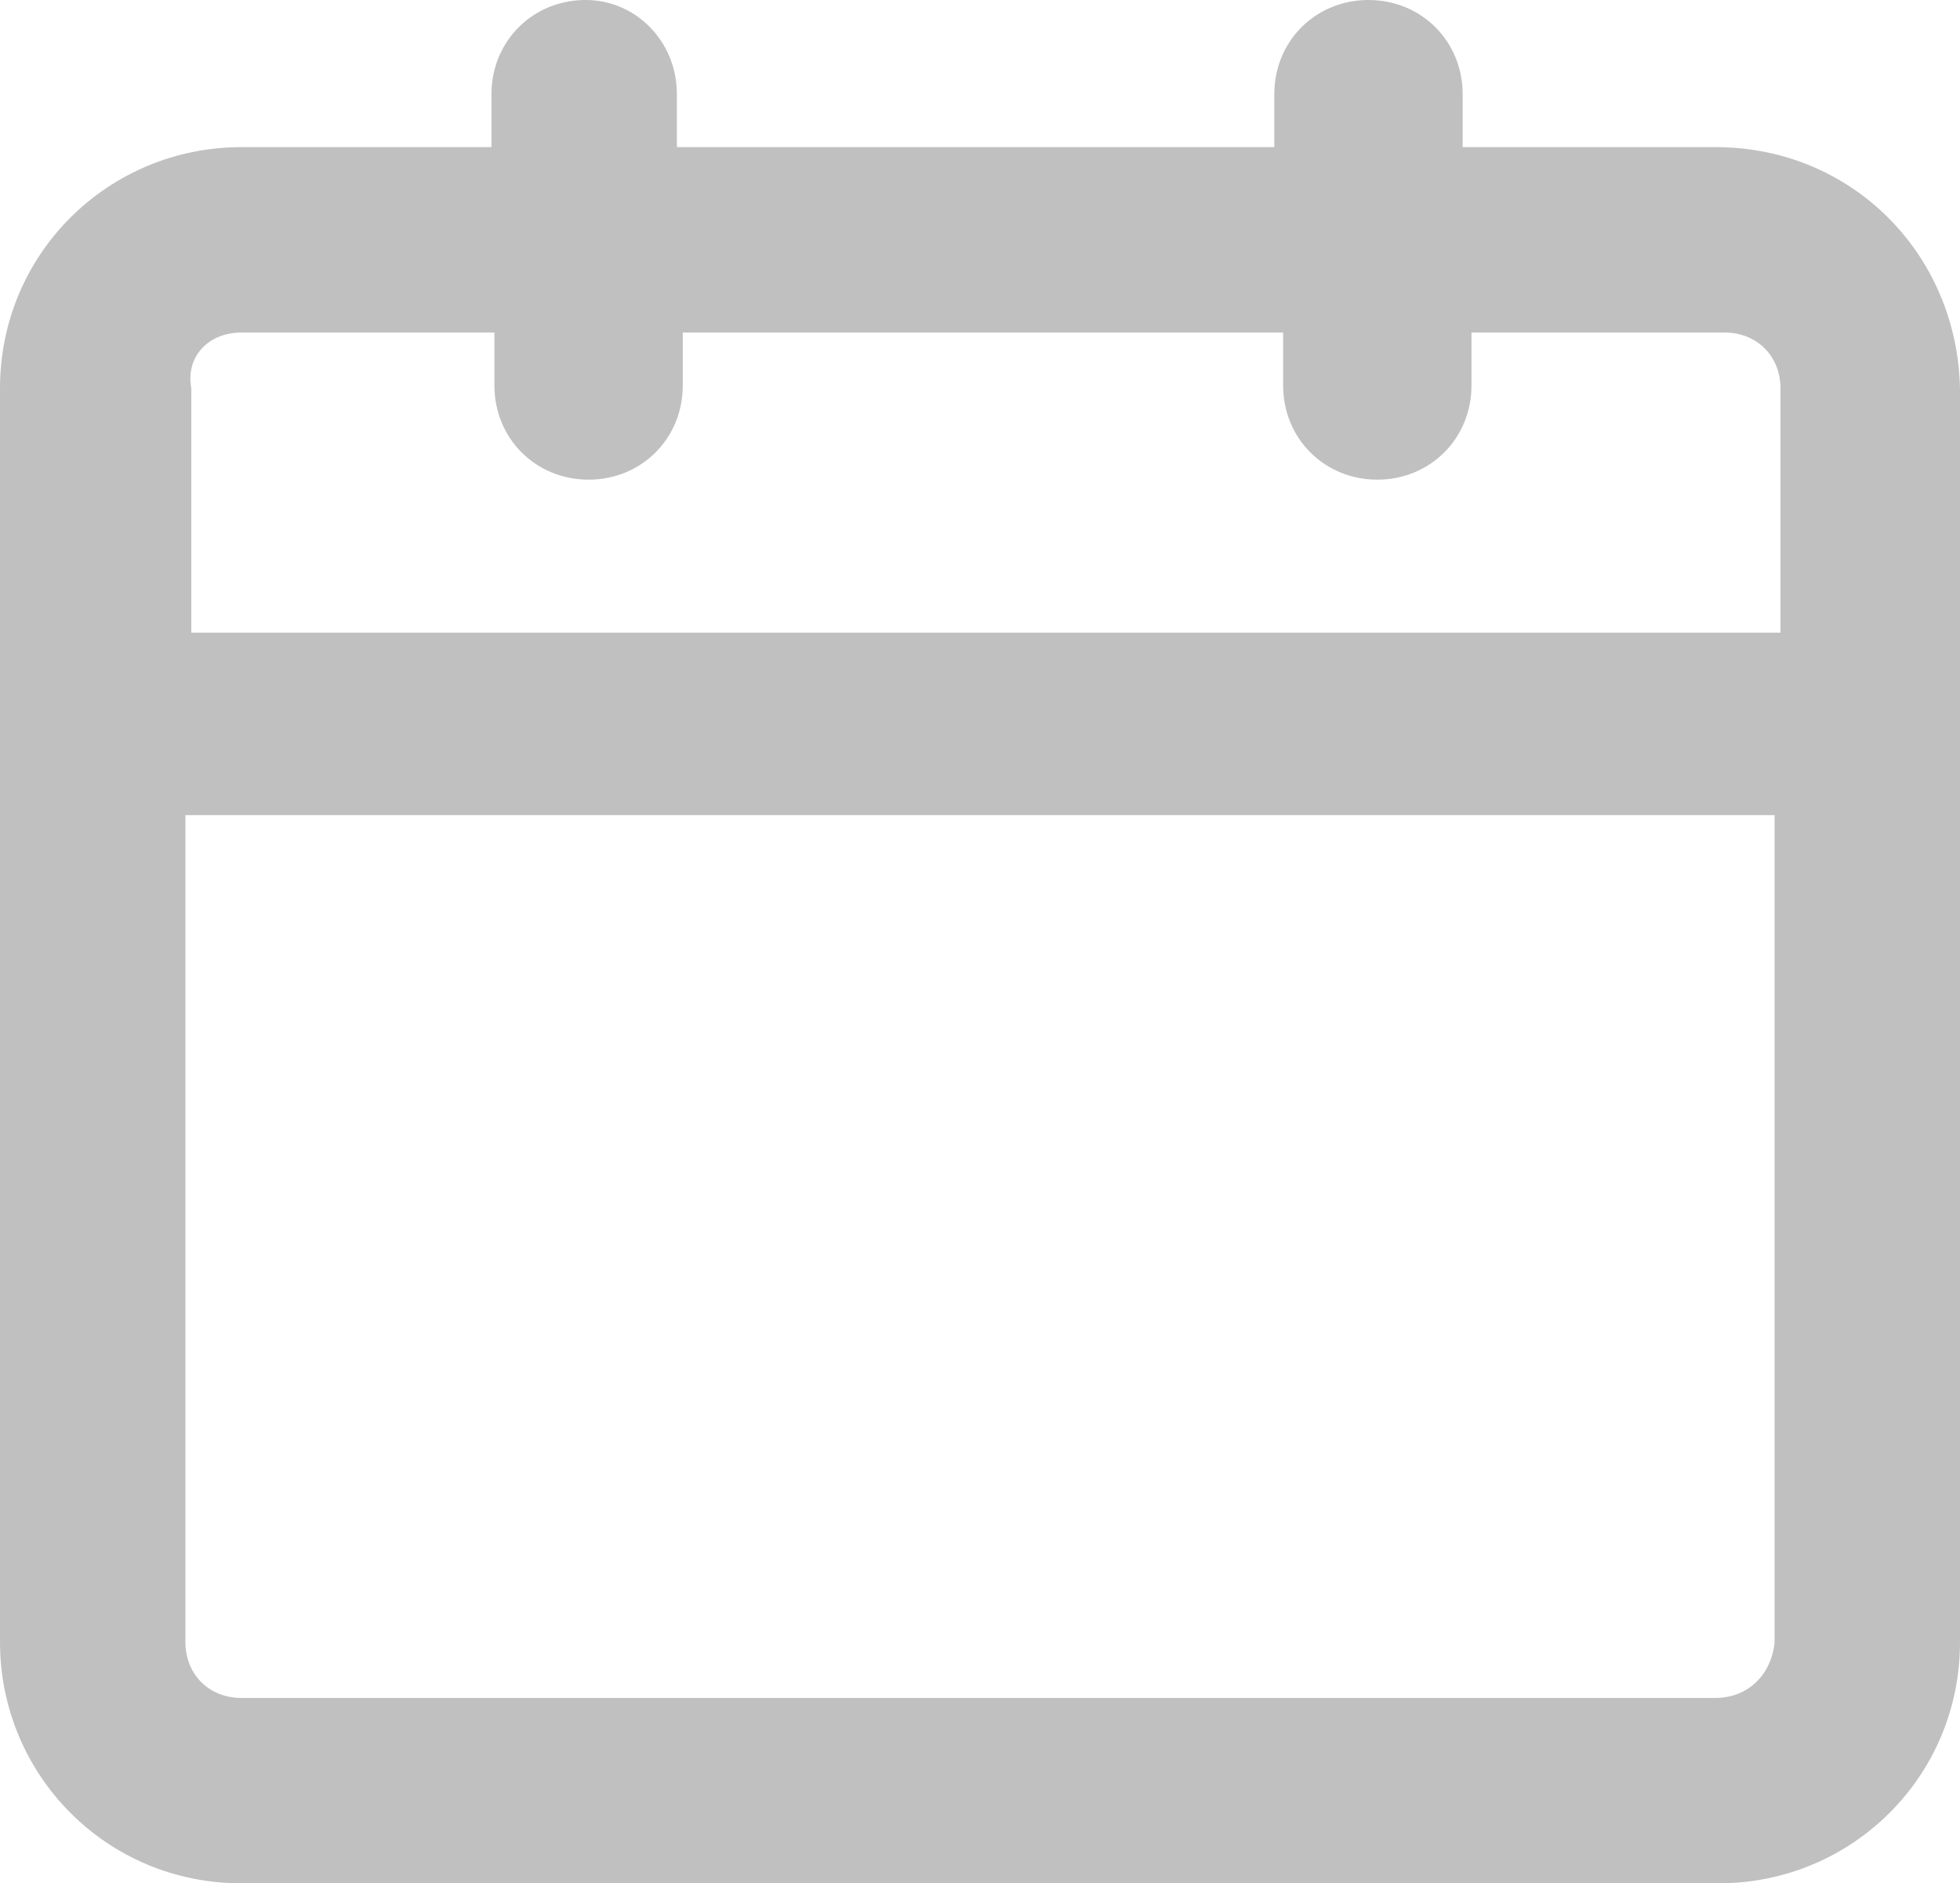 <?xml version="1.0" encoding="utf-8"?>
<!-- Generator: Adobe Illustrator 25.2.3, SVG Export Plug-In . SVG Version: 6.00 Build 0)  -->
<svg version="1.1" id="Layer_1" xmlns="http://www.w3.org/2000/svg" xmlns:xlink="http://www.w3.org/1999/xlink" x="0px" y="0px"
	 viewBox="0 0 66.6 64" style="enable-background:new 0 0 66.6 64;" xml:space="preserve">
<style type="text/css">
	.st0{fill:#C0C0C0;}
</style>
<g>
	<path class="st0" d="M58.3,5h-8.6V3.2c0-1.8-1.4-3.2-3.2-3.2s-3.2,1.4-3.2,3.2V5H23V3.2C23,1.4,21.6,0,19.9,0
		c-1.8,0-3.2,1.4-3.2,3.2V5H8.2C3.7,5,0,8.6,0,13.2v42.6C0,60.3,3.6,64,8.2,64h50.2c4.5,0,8.2-3.6,8.2-8.2V13.2
		C66.5,8.6,62.9,5,58.3,5L58.3,5z M8.2,11.3h8.6v1.8c0,1.8,1.4,3.2,3.2,3.2c1.8,0,3.2-1.4,3.2-3.2v-1.8h20.4l0,1.8
		c0,1.8,1.4,3.2,3.2,3.2c1.8,0,3.2-1.4,3.2-3.2v-1.8h8.6c1.1,0,1.9,0.8,1.9,1.9v8.3h-54v-8.3C6.3,12.1,7.1,11.3,8.2,11.3L8.2,11.3z
		 M58.3,57.7H8.2c-1.1,0-1.9-0.8-1.9-1.9V27.7h54v28.1C60.2,56.9,59.4,57.7,58.3,57.7L58.3,57.7z"/>
</g>
</svg>
